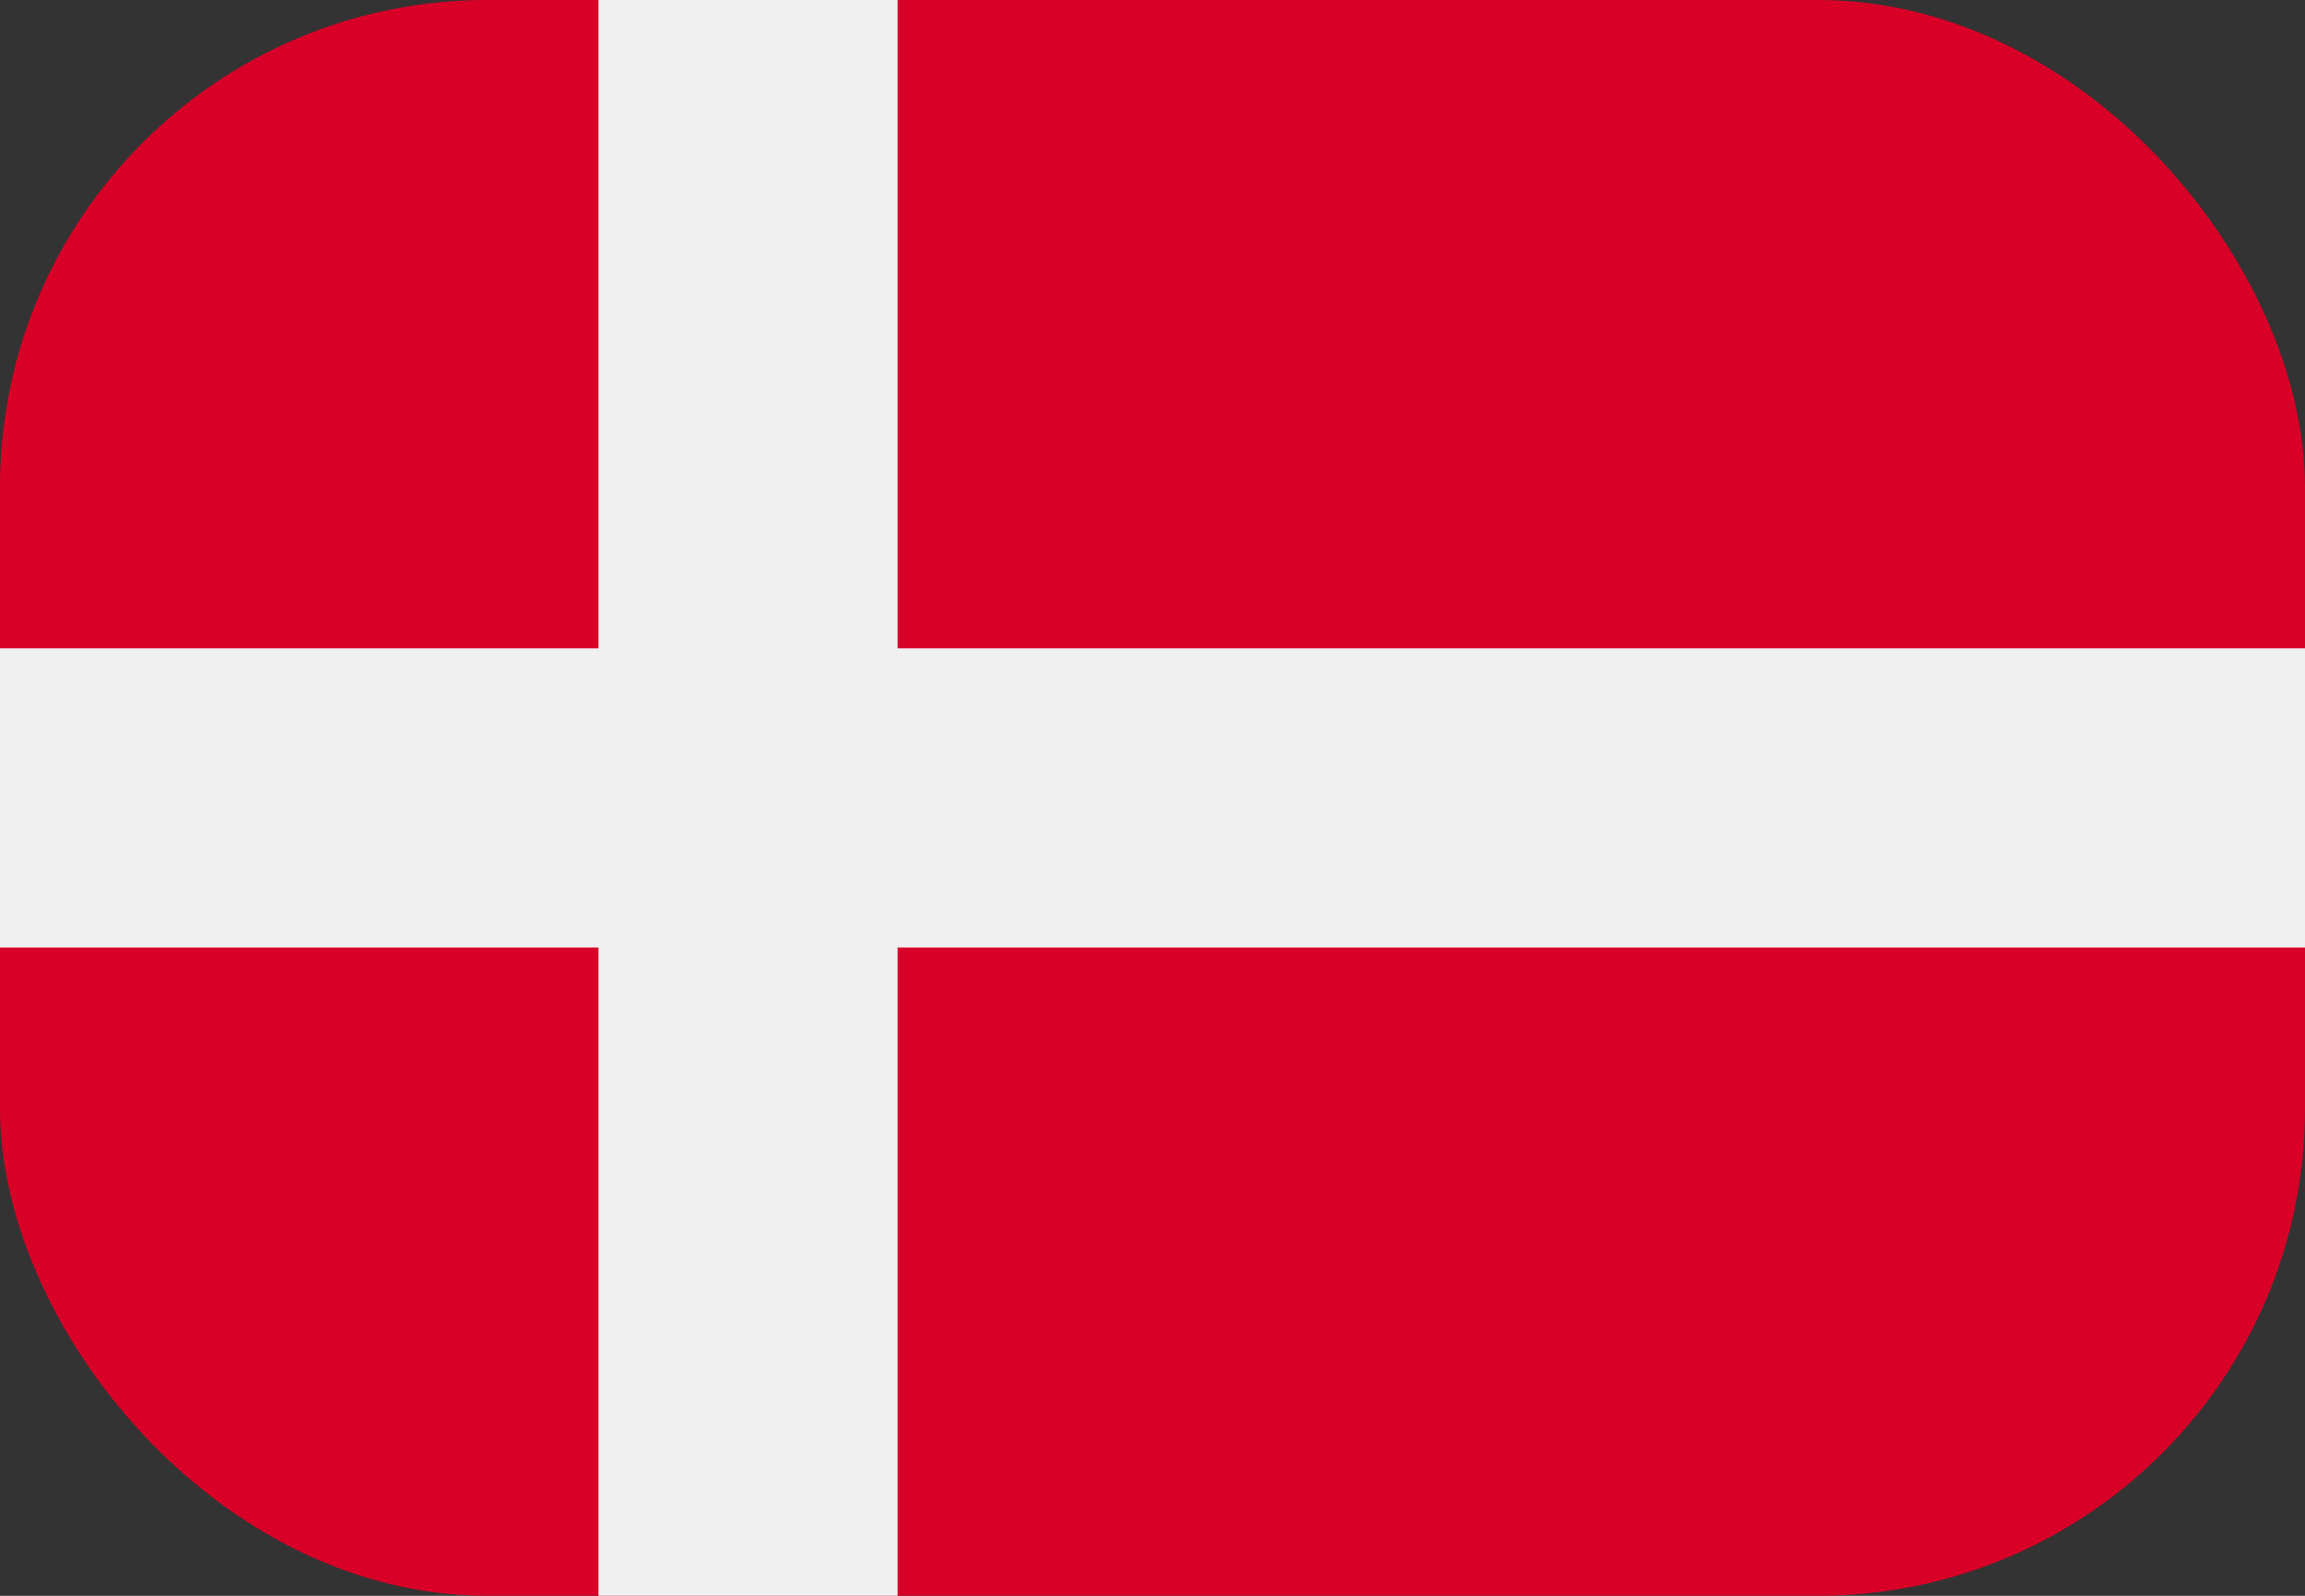<svg xmlns="http://www.w3.org/2000/svg" xmlns:xlink="http://www.w3.org/1999/xlink" width="23.66" height="16.38" viewBox="0 0 23.66 16.38">
  <rect x="0" y="0" width="23.66" height="16.38" fill="#333333" stroke="none"/>
  <defs>
    <clipPath id="clip-path">
      <rect id="Rectangle_12" data-name="Rectangle 12" width="23.66" height="16.38" rx="5" transform="translate(-23542 12601)" fill="#fff" stroke="#707070" stroke-width="1"/>
    </clipPath>
  </defs>
  <g id="Mask_Group_2" data-name="Mask Group 2" transform="translate(23542 -12601)" clip-path="url(#clip-path)">
    <g id="denmark" transform="translate(-23542 12601)">
      <rect id="Rectangle_11" data-name="Rectangle 11" width="24.571" height="16.381" transform="translate(0 0)" fill="#d80027"/>
      <path id="Path_2" data-name="Path 2" d="M9.214,85.33H6.143v6.655H0v3.071H6.143v6.655H9.214V95.056H24.571V91.985H9.214Z" transform="translate(0 -85.33)" fill="#f0f0f0"/>
    </g>
  </g>
</svg>

